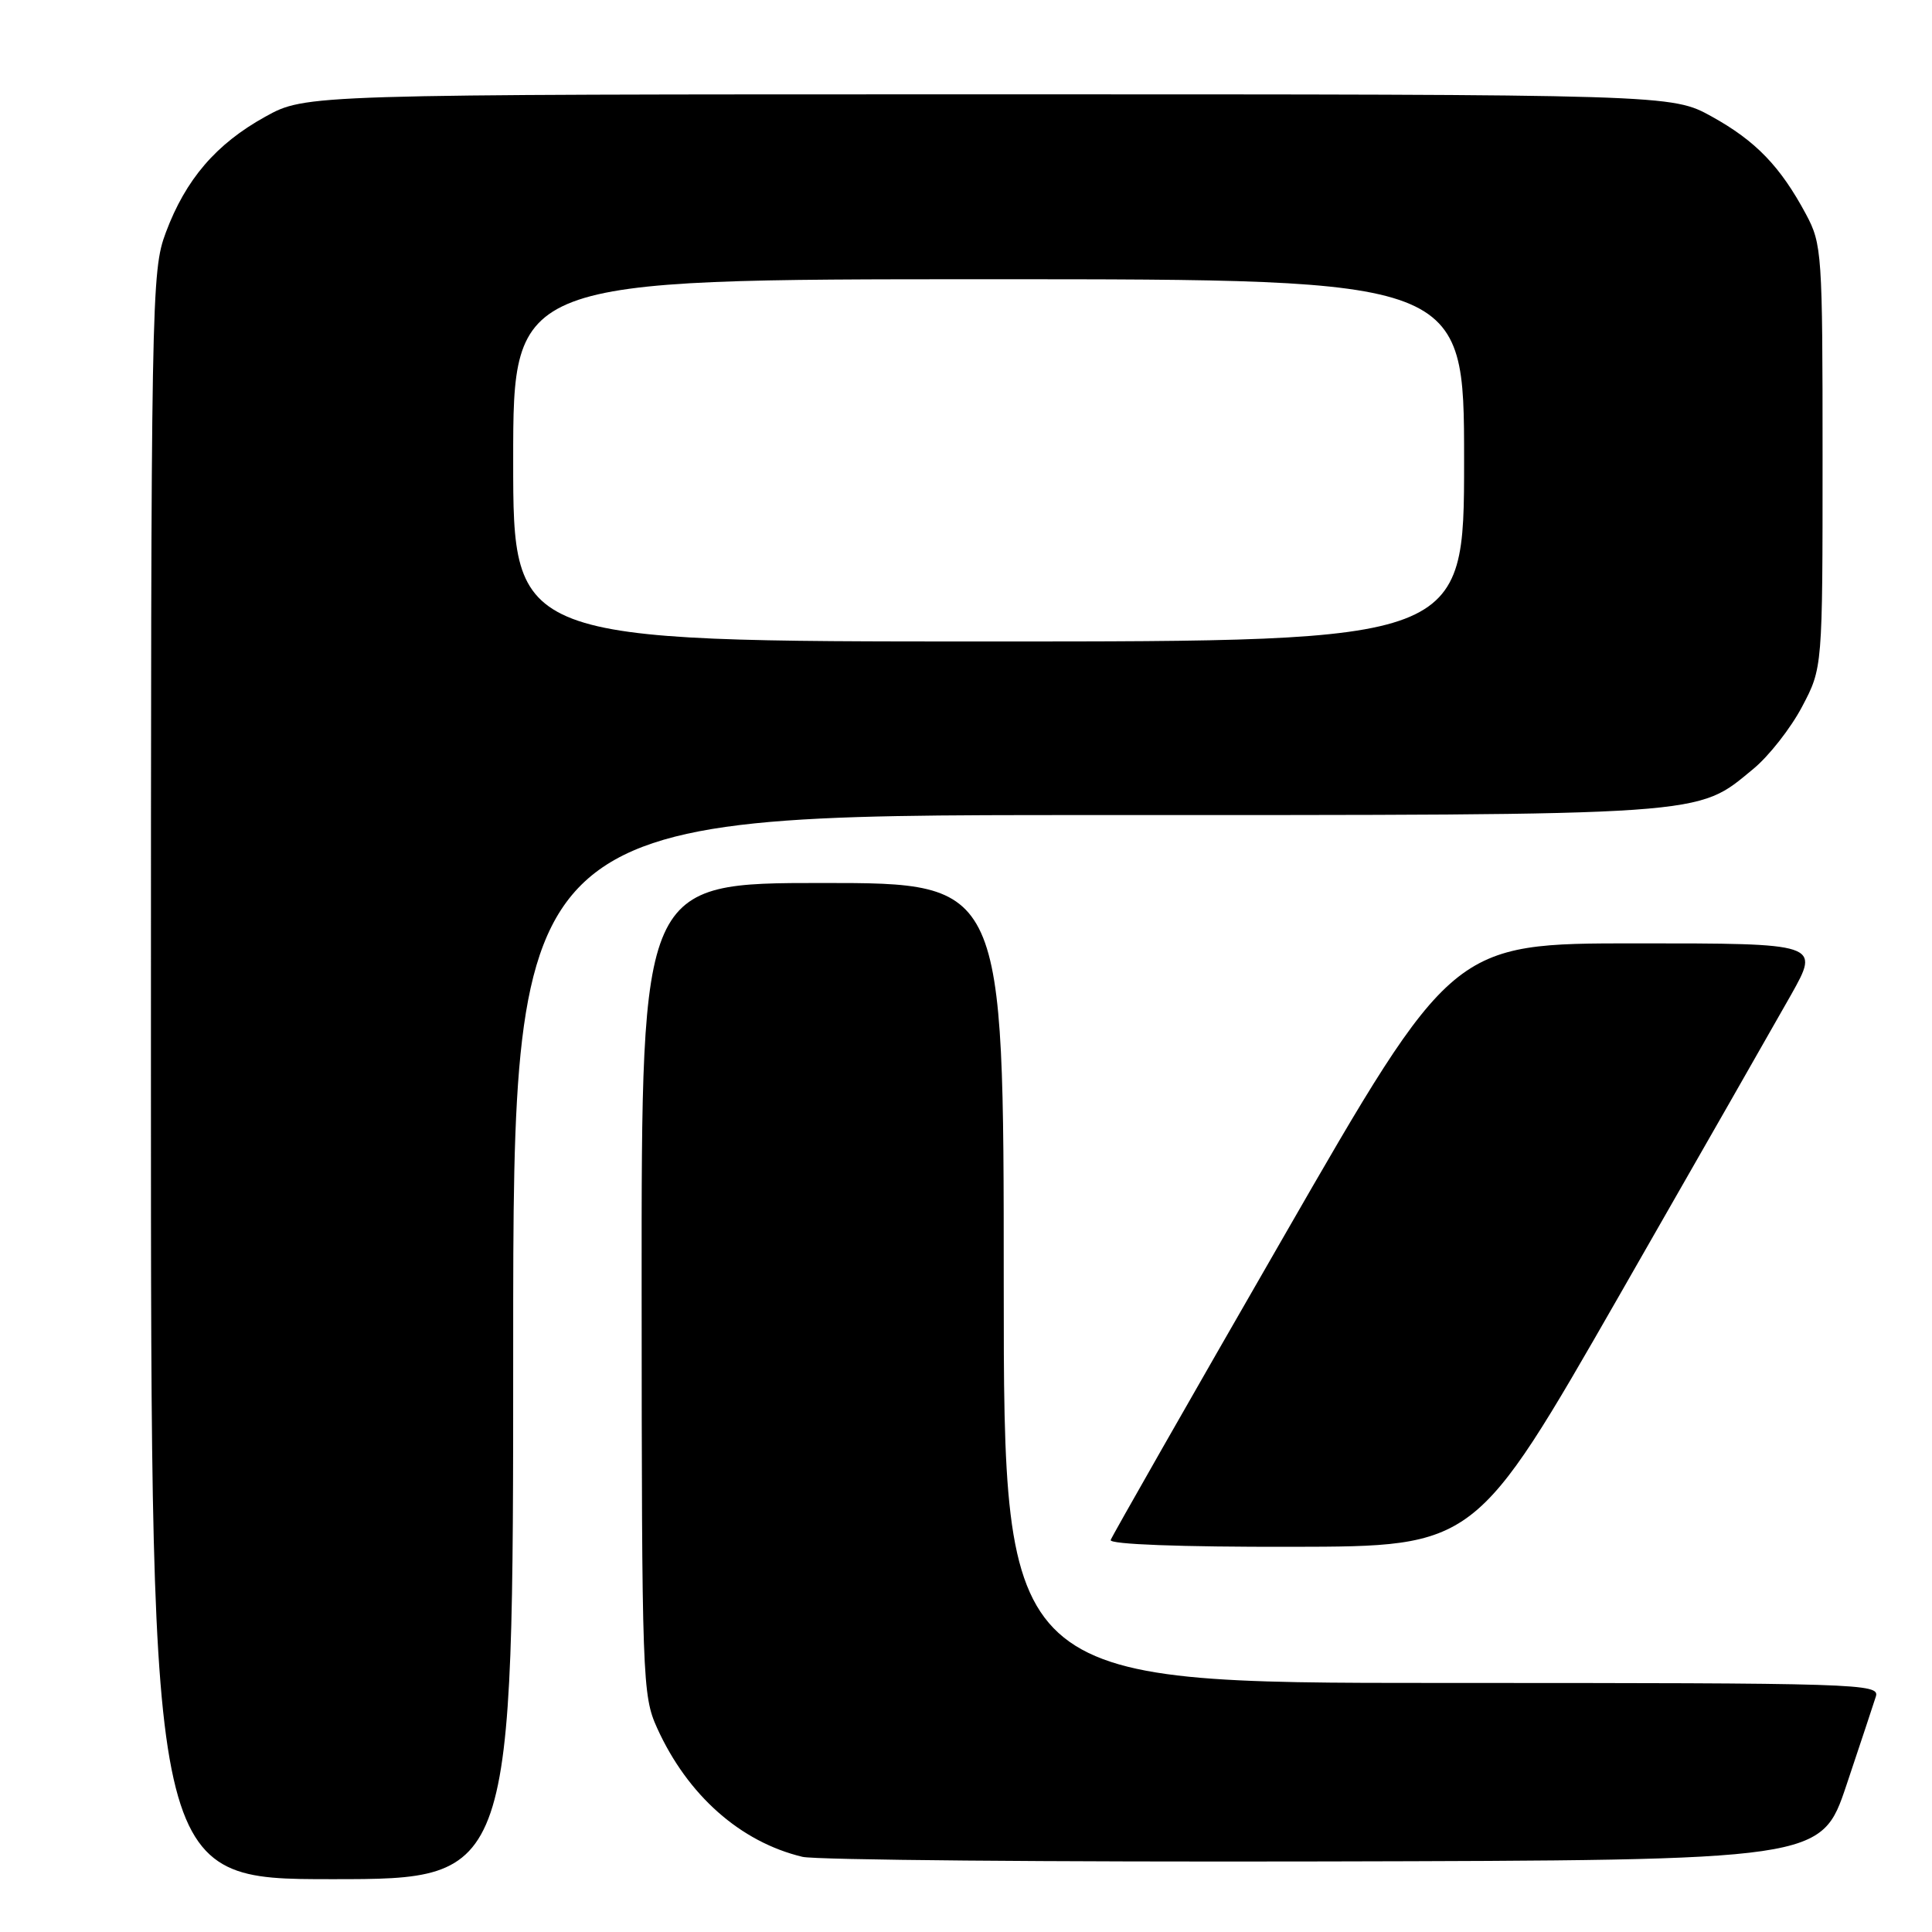 <?xml version="1.0" encoding="UTF-8" standalone="no"?>
<!DOCTYPE svg PUBLIC "-//W3C//DTD SVG 1.1//EN" "http://www.w3.org/Graphics/SVG/1.1/DTD/svg11.dtd" >
<svg xmlns="http://www.w3.org/2000/svg" xmlns:xlink="http://www.w3.org/1999/xlink" version="1.1" viewBox="0 0 256 256">
 <g >
 <path fill="currentColor"
d=" M 68.00 178.50 C 68.00 108.00 68.00 108.00 143.82 108.00 C 227.20 108.00 224.69 108.17 232.34 101.87 C 234.39 100.18 237.29 96.48 238.78 93.65 C 241.50 88.50 241.50 88.50 241.50 60.50 C 241.50 33.56 241.42 32.34 239.30 28.38 C 235.91 22.06 232.66 18.68 226.83 15.45 C 221.50 12.50 221.50 12.50 131.00 12.50 C 40.50 12.50 40.50 12.50 35.14 15.47 C 28.64 19.07 24.61 23.76 21.98 30.79 C 20.05 35.94 20.00 38.89 20.00 142.54 C 20.00 249.00 20.00 249.00 44.00 249.00 C 68.00 249.00 68.00 249.00 68.00 178.50 Z  M 244.66 236.55 C 246.49 231.08 248.25 225.79 248.56 224.80 C 249.11 223.08 246.52 223.00 191.07 223.00 C 133.00 223.00 133.00 223.00 133.00 170.00 C 133.00 117.00 133.00 117.00 109.00 117.00 C 85.00 117.00 85.00 117.00 85.02 170.75 C 85.04 222.59 85.12 224.66 87.07 228.97 C 91.11 237.88 98.10 244.07 106.33 246.04 C 108.07 246.46 139.16 246.73 175.41 246.65 C 241.32 246.50 241.32 246.50 244.66 236.55 Z  M 214.50 171.77 C 224.95 153.53 235.22 135.55 237.33 131.81 C 241.15 125.00 241.15 125.00 216.80 125.00 C 192.45 125.00 192.45 125.00 169.98 164.06 C 157.61 185.54 147.35 203.54 147.17 204.06 C 146.96 204.63 156.41 204.99 171.17 204.96 C 195.50 204.92 195.50 204.92 214.50 171.77 Z  M 68.00 61.00 C 68.00 37.00 68.00 37.00 131.00 37.00 C 194.00 37.00 194.00 37.00 194.00 61.00 C 194.00 85.00 194.00 85.00 131.00 85.00 C 68.00 85.00 68.00 85.00 68.00 61.00 Z "/>
</g>
</svg>